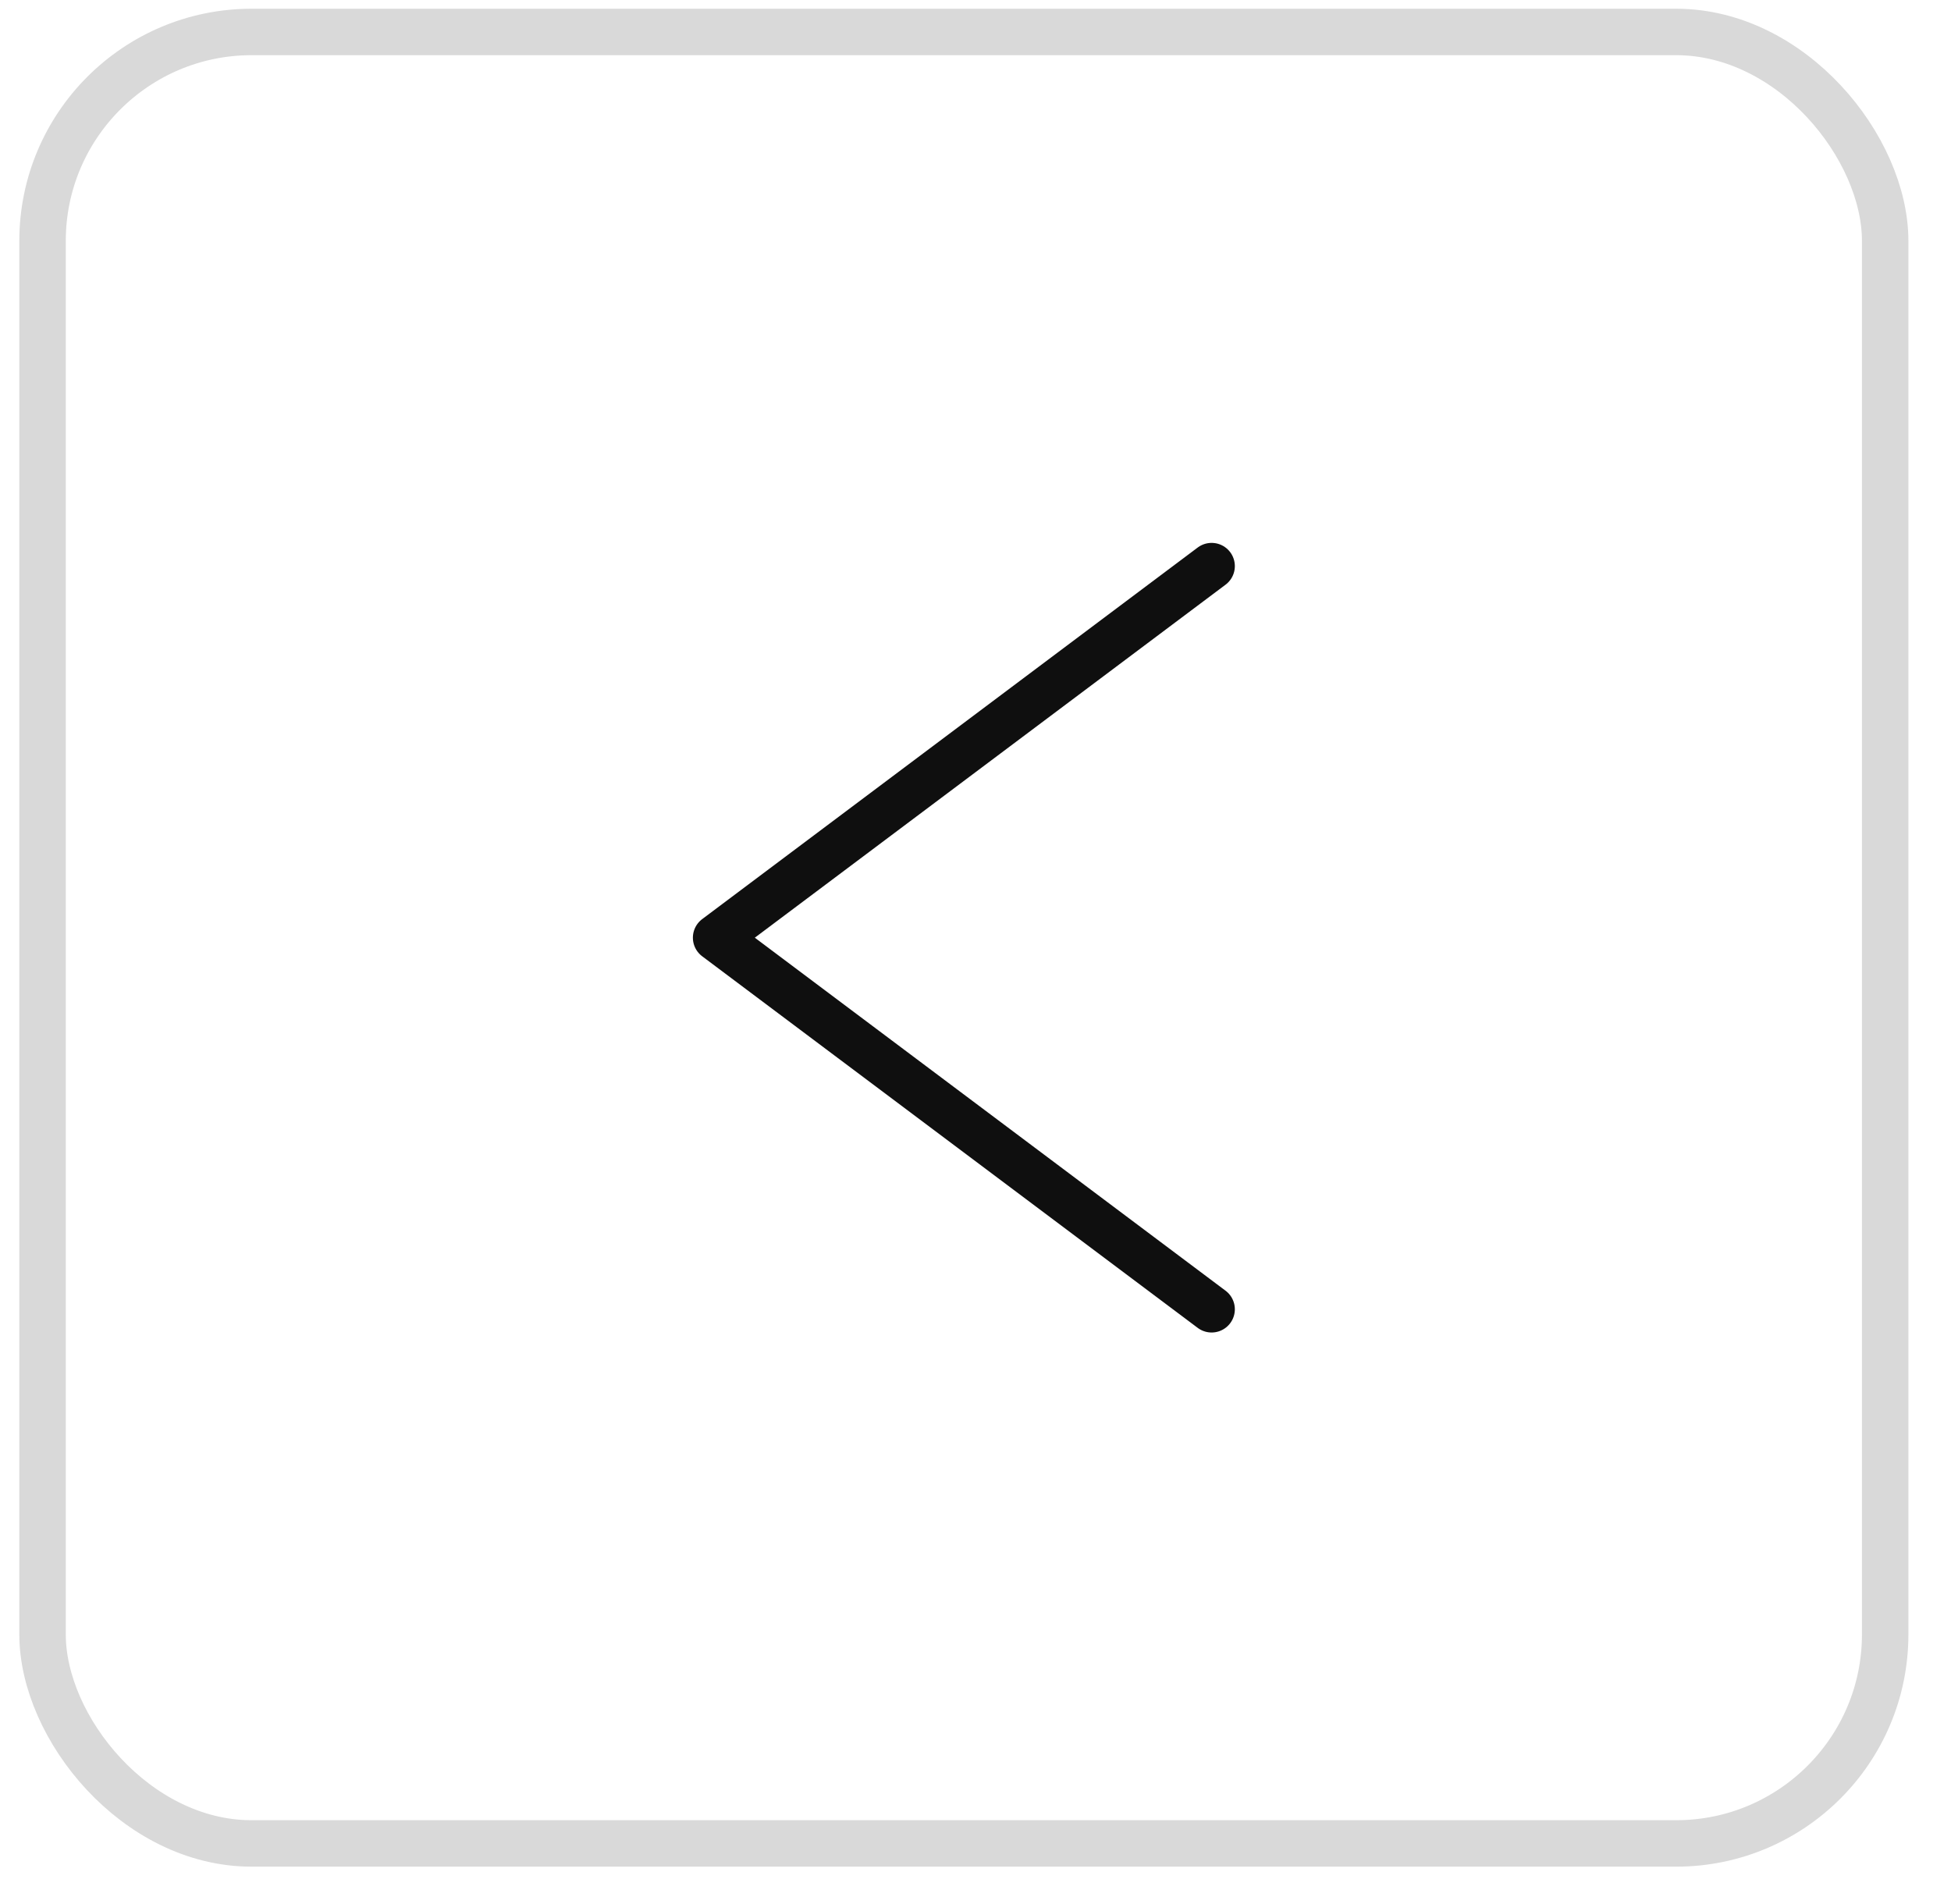 <svg width="42" height="41" viewBox="0 0 42 41" fill="none" xmlns="http://www.w3.org/2000/svg">
<rect x="40.583" y="39.688" width="39.667" height="39" rx="4.5" transform="rotate(-180 40.583 39.688)" stroke="#D9D9D9"/>
<path d="M26.083 12.188L15.416 20.188L26.083 28.188" stroke="#0F0F0F" stroke-linecap="round" stroke-linejoin="round"/>
</svg>
